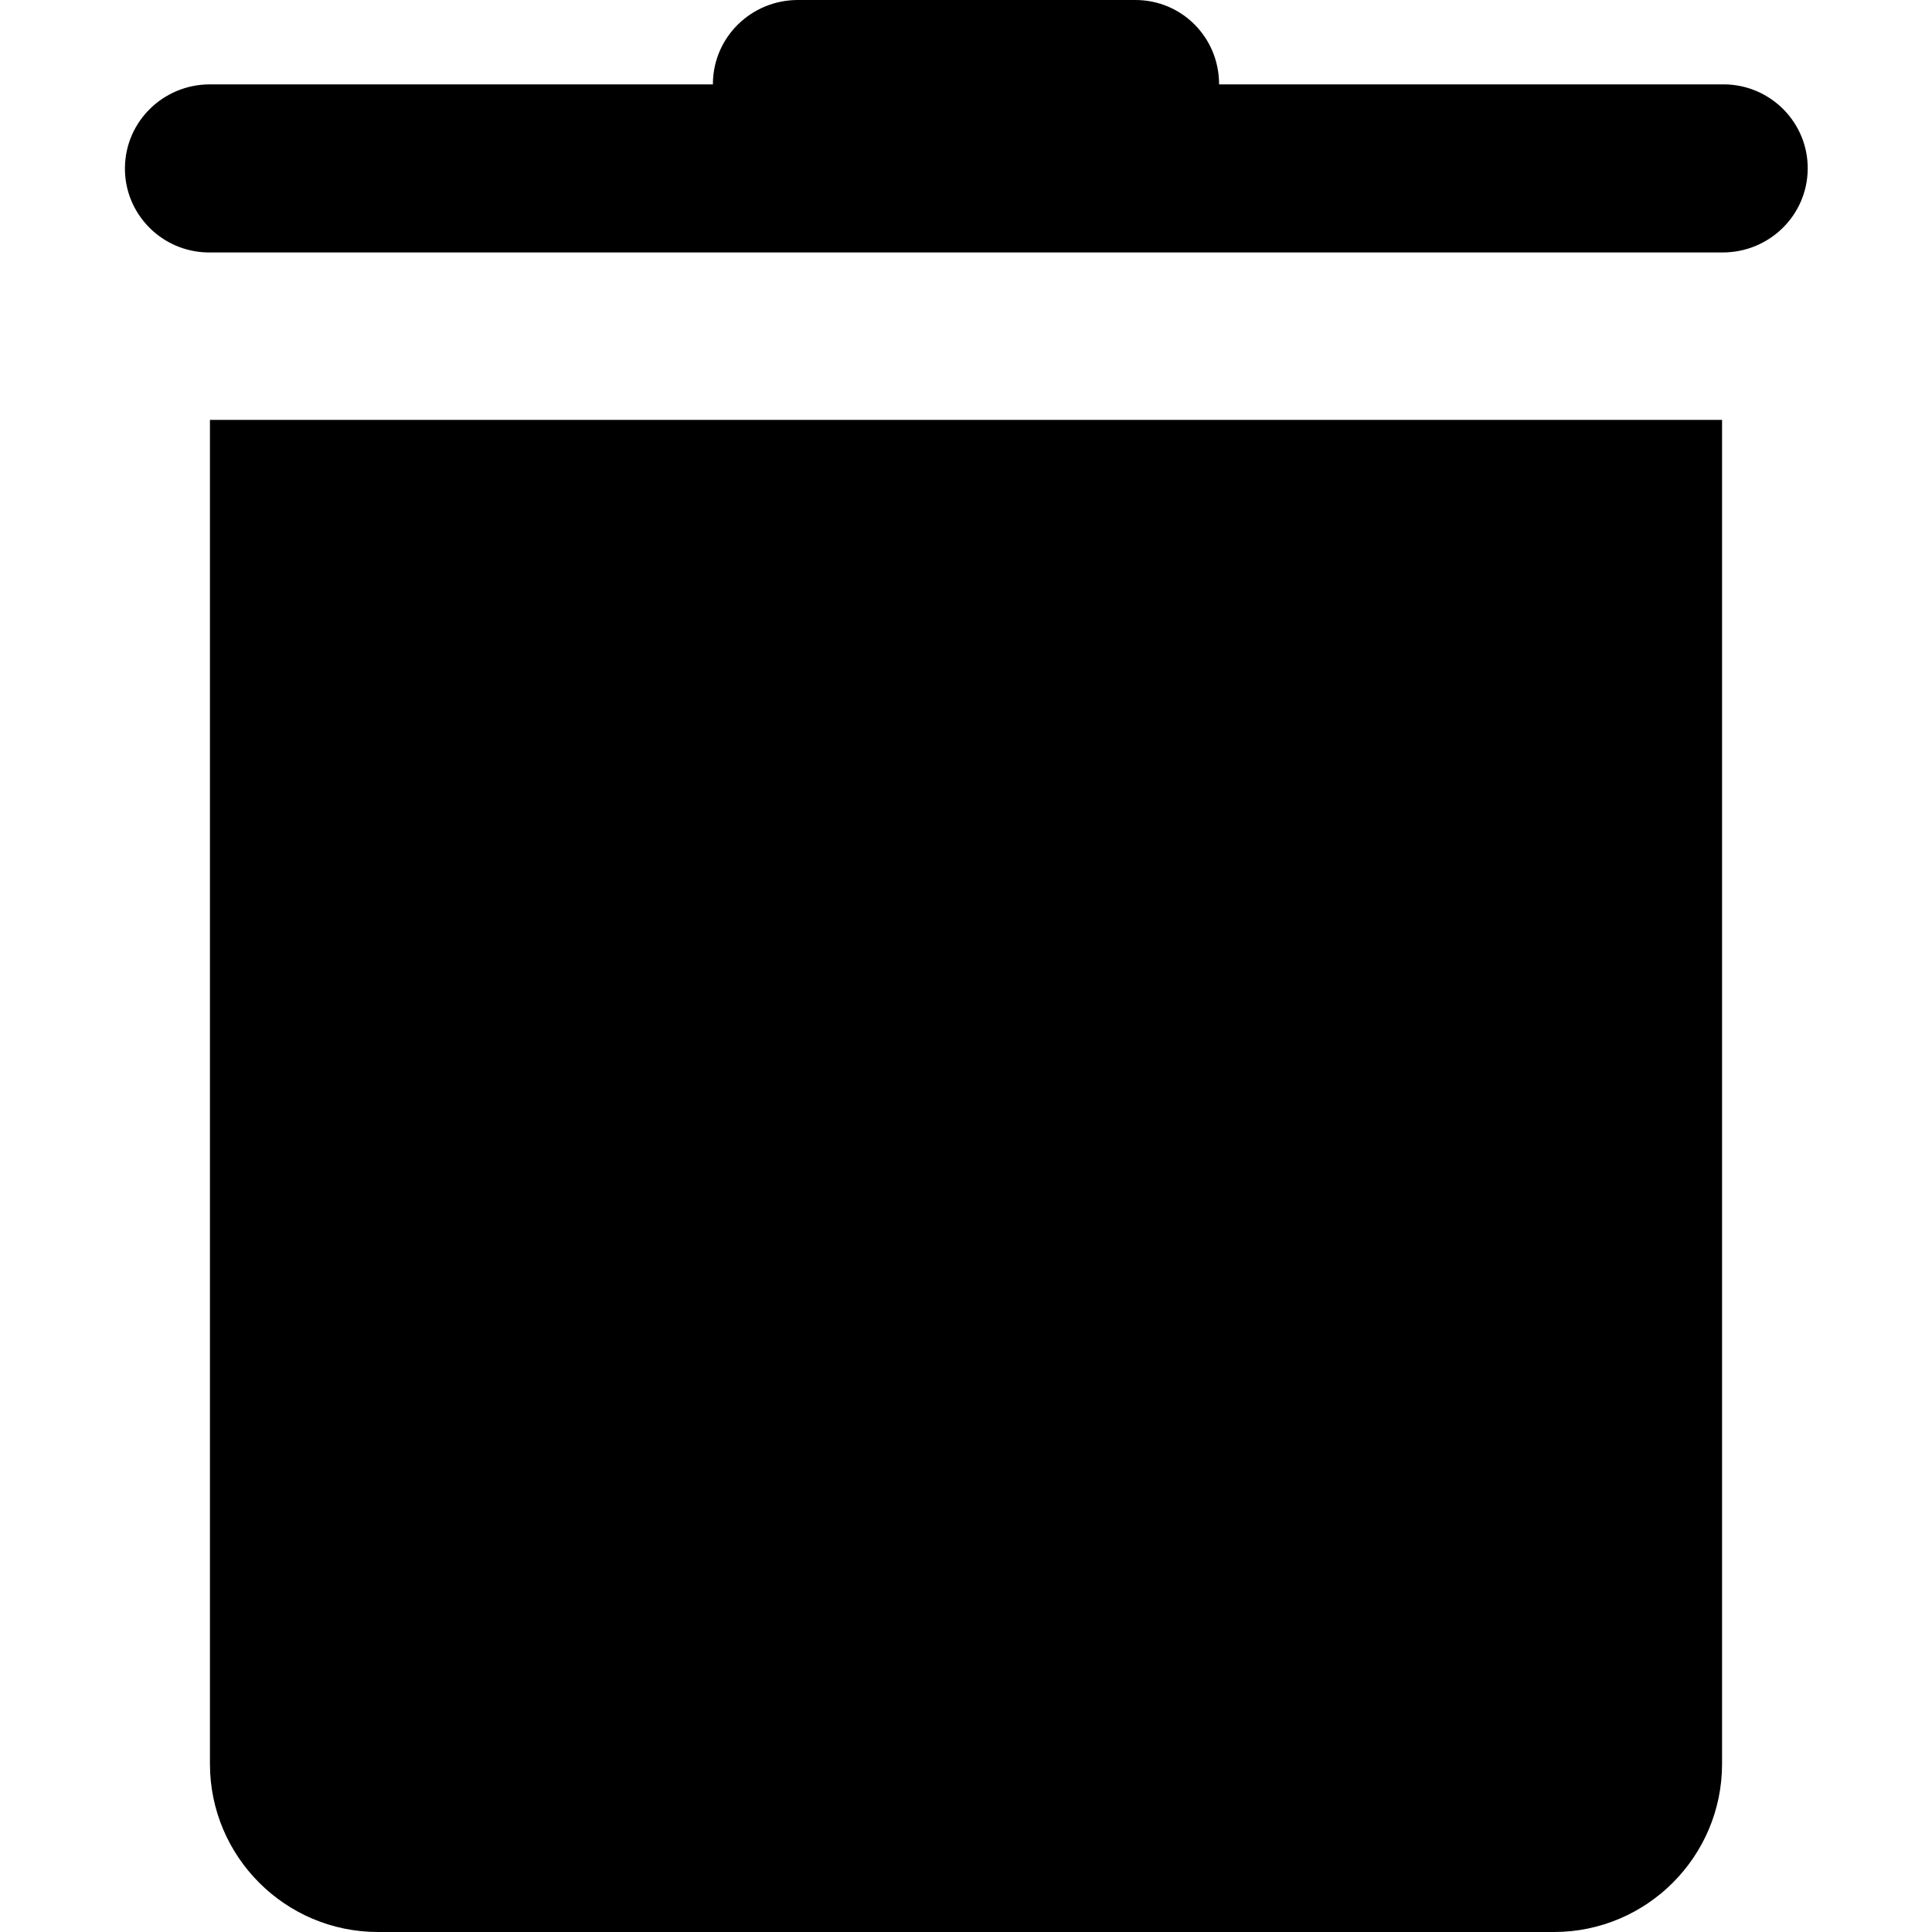 <?xml version="1.0" encoding="UTF-8"?>
<svg id="Ebene_1" xmlns="http://www.w3.org/2000/svg" version="1.1" viewBox="0 0 30 30">
  <!-- Generator: Adobe Illustrator 29.8.2, SVG Export Plug-In . SVG Version: 2.1.1 Build 3)  -->
  <path d="M12.39,0c-.72,0-1.31.57-1.32,1.29v.02H3.26c-.72,0-1.31.57-1.32,1.29s.57,1.31,1.29,1.32h23.52c.72,0,1.31-.57,1.32-1.29s-.57-1.31-1.29-1.32h-7.85C18.93.58,18.35,0,17.63,0h-.02s-5.22,0-5.22,0ZM3.26,6.52v20.87c0,1.44,1.17,2.61,2.61,2.61h18.26c1.44,0,2.61-1.17,2.61-2.61V6.52H3.26Z"/>
</svg>